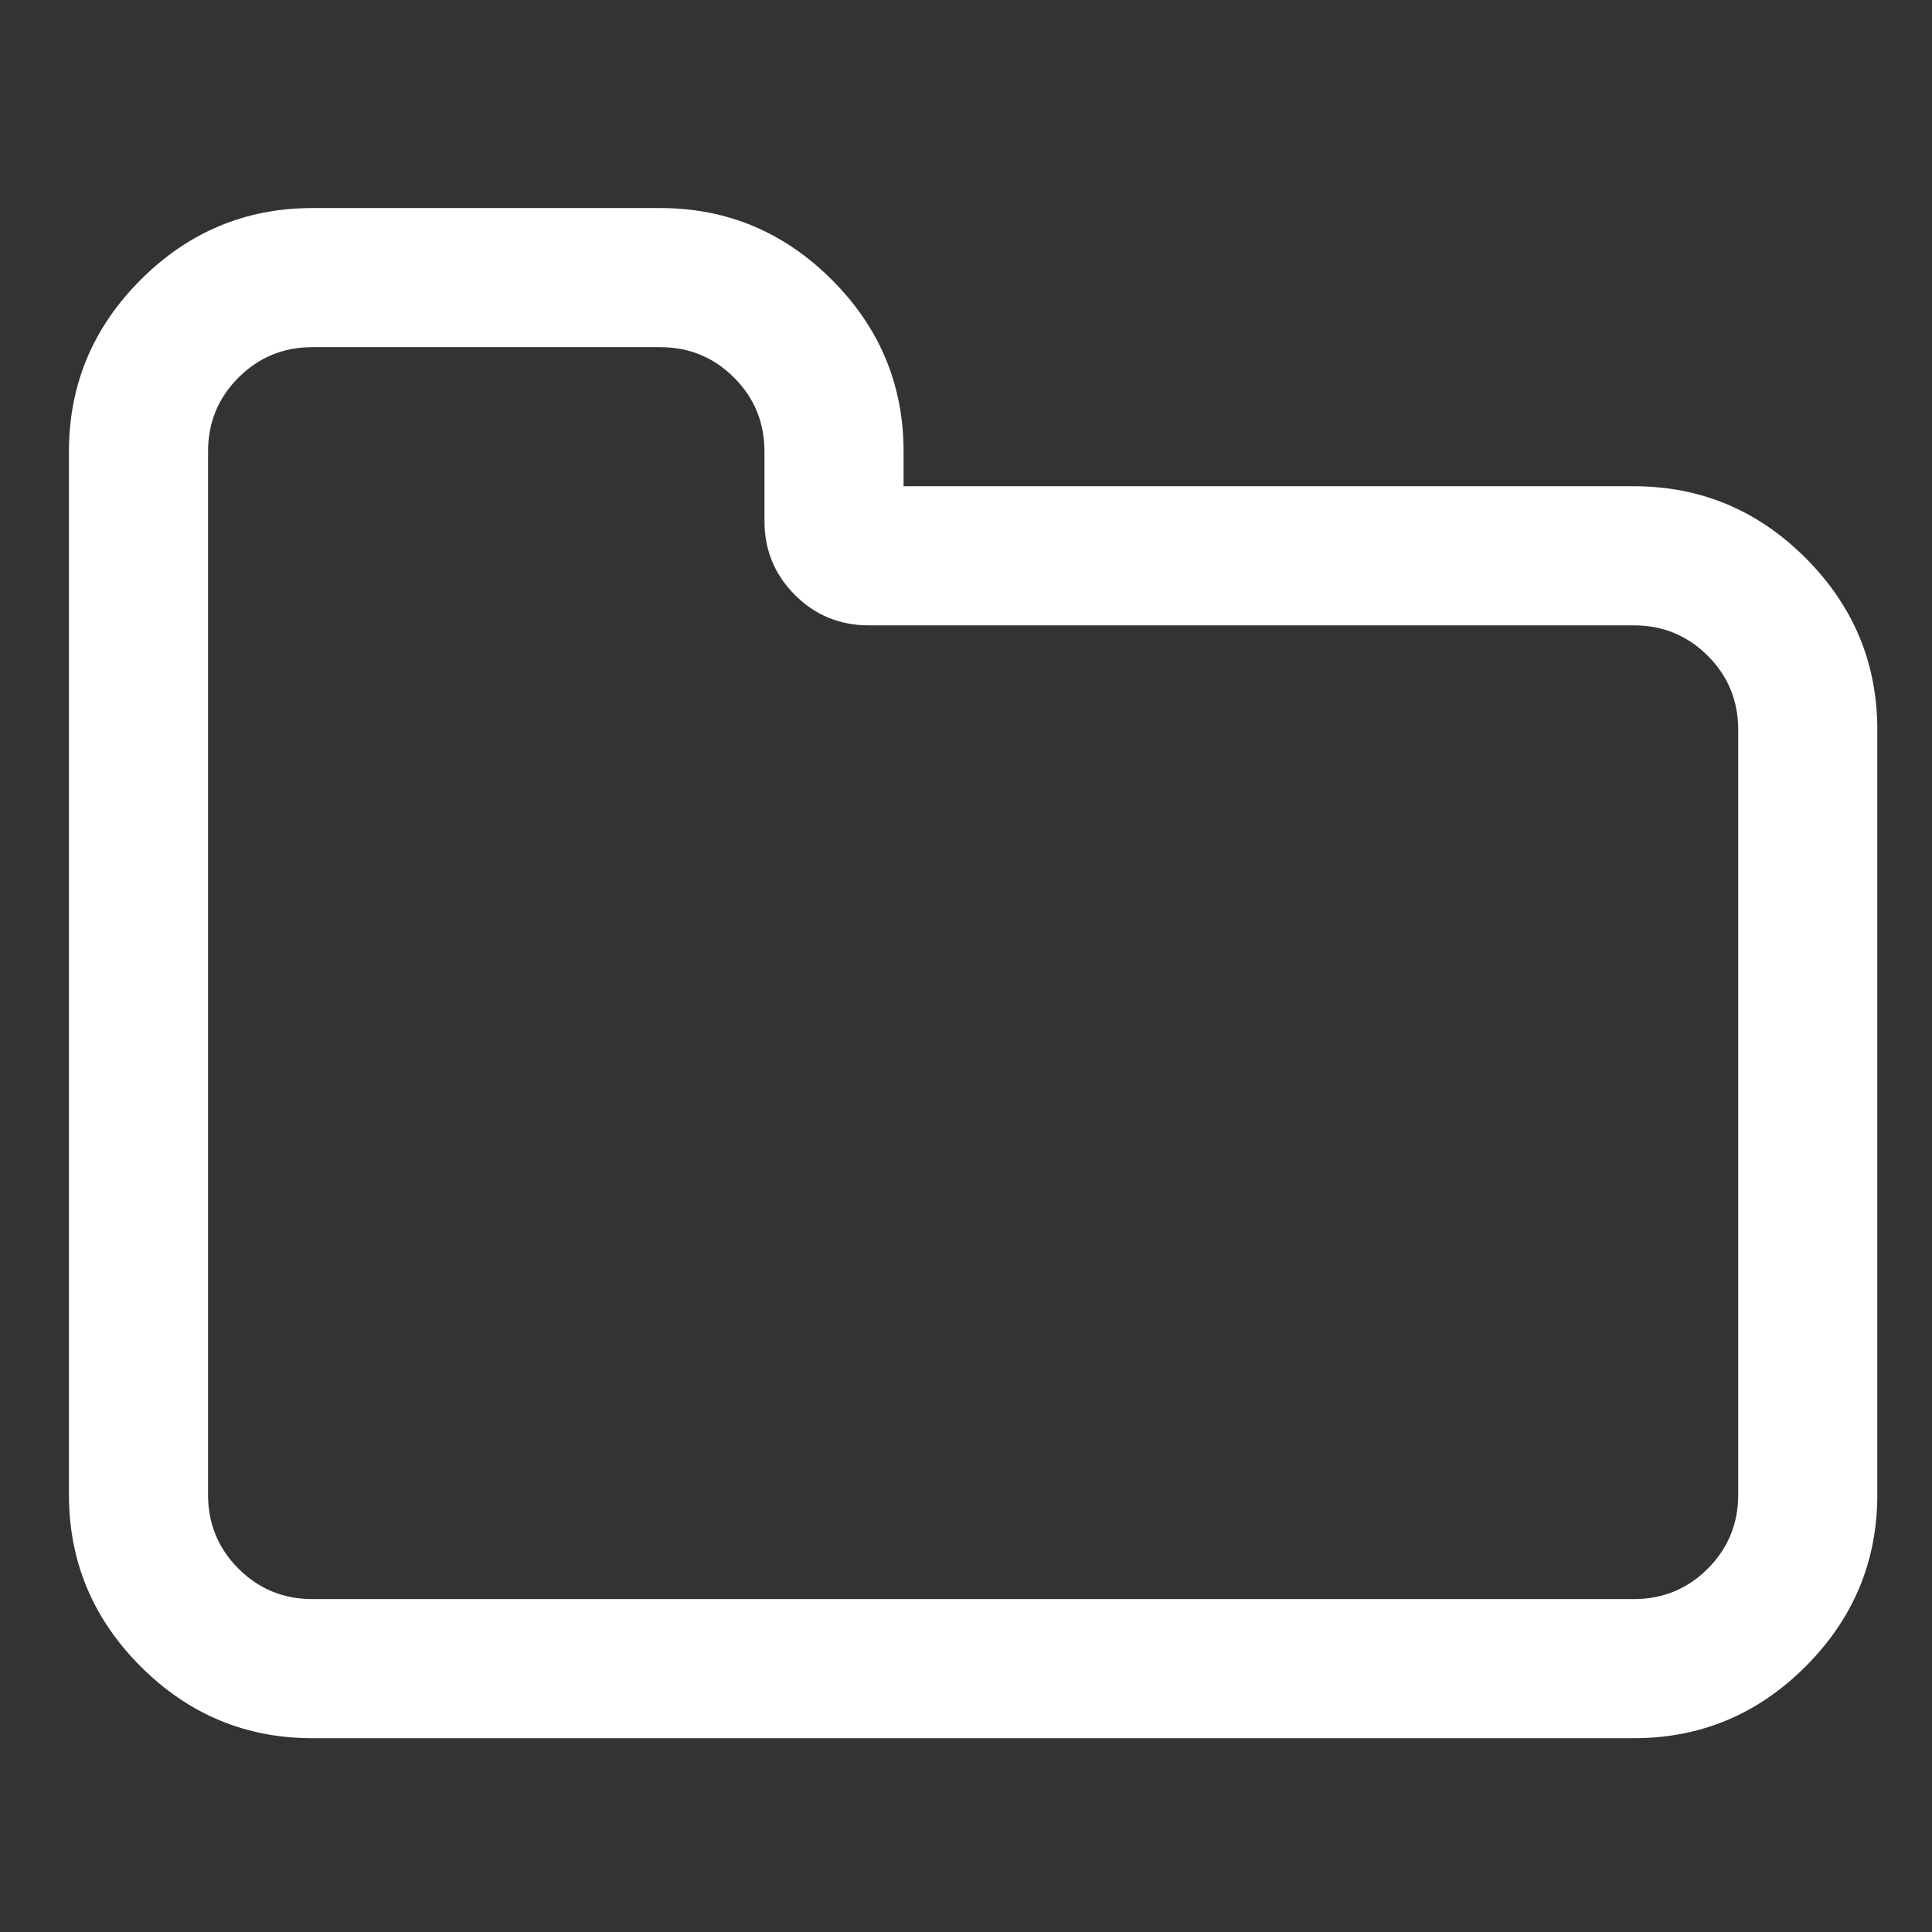 ﻿<!DOCTYPE svg PUBLIC "-//W3C//DTD SVG 1.1//EN" "http://www.w3.org/Graphics/SVG/1.1/DTD/svg11.dtd">
<svg xmlns="http://www.w3.org/2000/svg" xmlns:xlink="http://www.w3.org/1999/xlink" version="1.1" x="0" y="0" width="16" height="16" overflow="auto" preserveAspectRatio="xMidYMid" baseProfile="tiny" space="preserve">
  <rect width="100%" height="100%" fill="#333333" stroke="none"/>
  <path d="M1536 224 L1536 928 Q1536 968 1508 996 Q1480 1024 1440 1024 L736 1024 Q696 1024 668 1052 Q640 1080 640 1120 L640 1184 Q640 1224 612 1252 Q584 1280 544 1280 L224 1280 Q184 1280 156 1252 Q128 1224 128 1184 L128 224 Q128 184 156 156 Q184 128 224 128 L1440 128 Q1480 128 1508 156 Q1536 184 1536 224 z M1664 928 L1664 224 Q1664 132 1598 66 Q1532 0 1440 0 L224 0 Q132 0 66 66 Q0 132 0 224 L0 1184 Q0 1276 66 1342 Q132 1408 224 1408 L544 1408 Q636 1408 702 1342 Q768 1276 768 1184 L768 1152 L1440 1152 Q1532 1152 1598 1086 Q1664 1020 1664 928 z" pathLength="0" fill="White" transform="translate(0.571, 0.571) scale(0.009, -0.009) translate(0, -1536)" />
</svg>